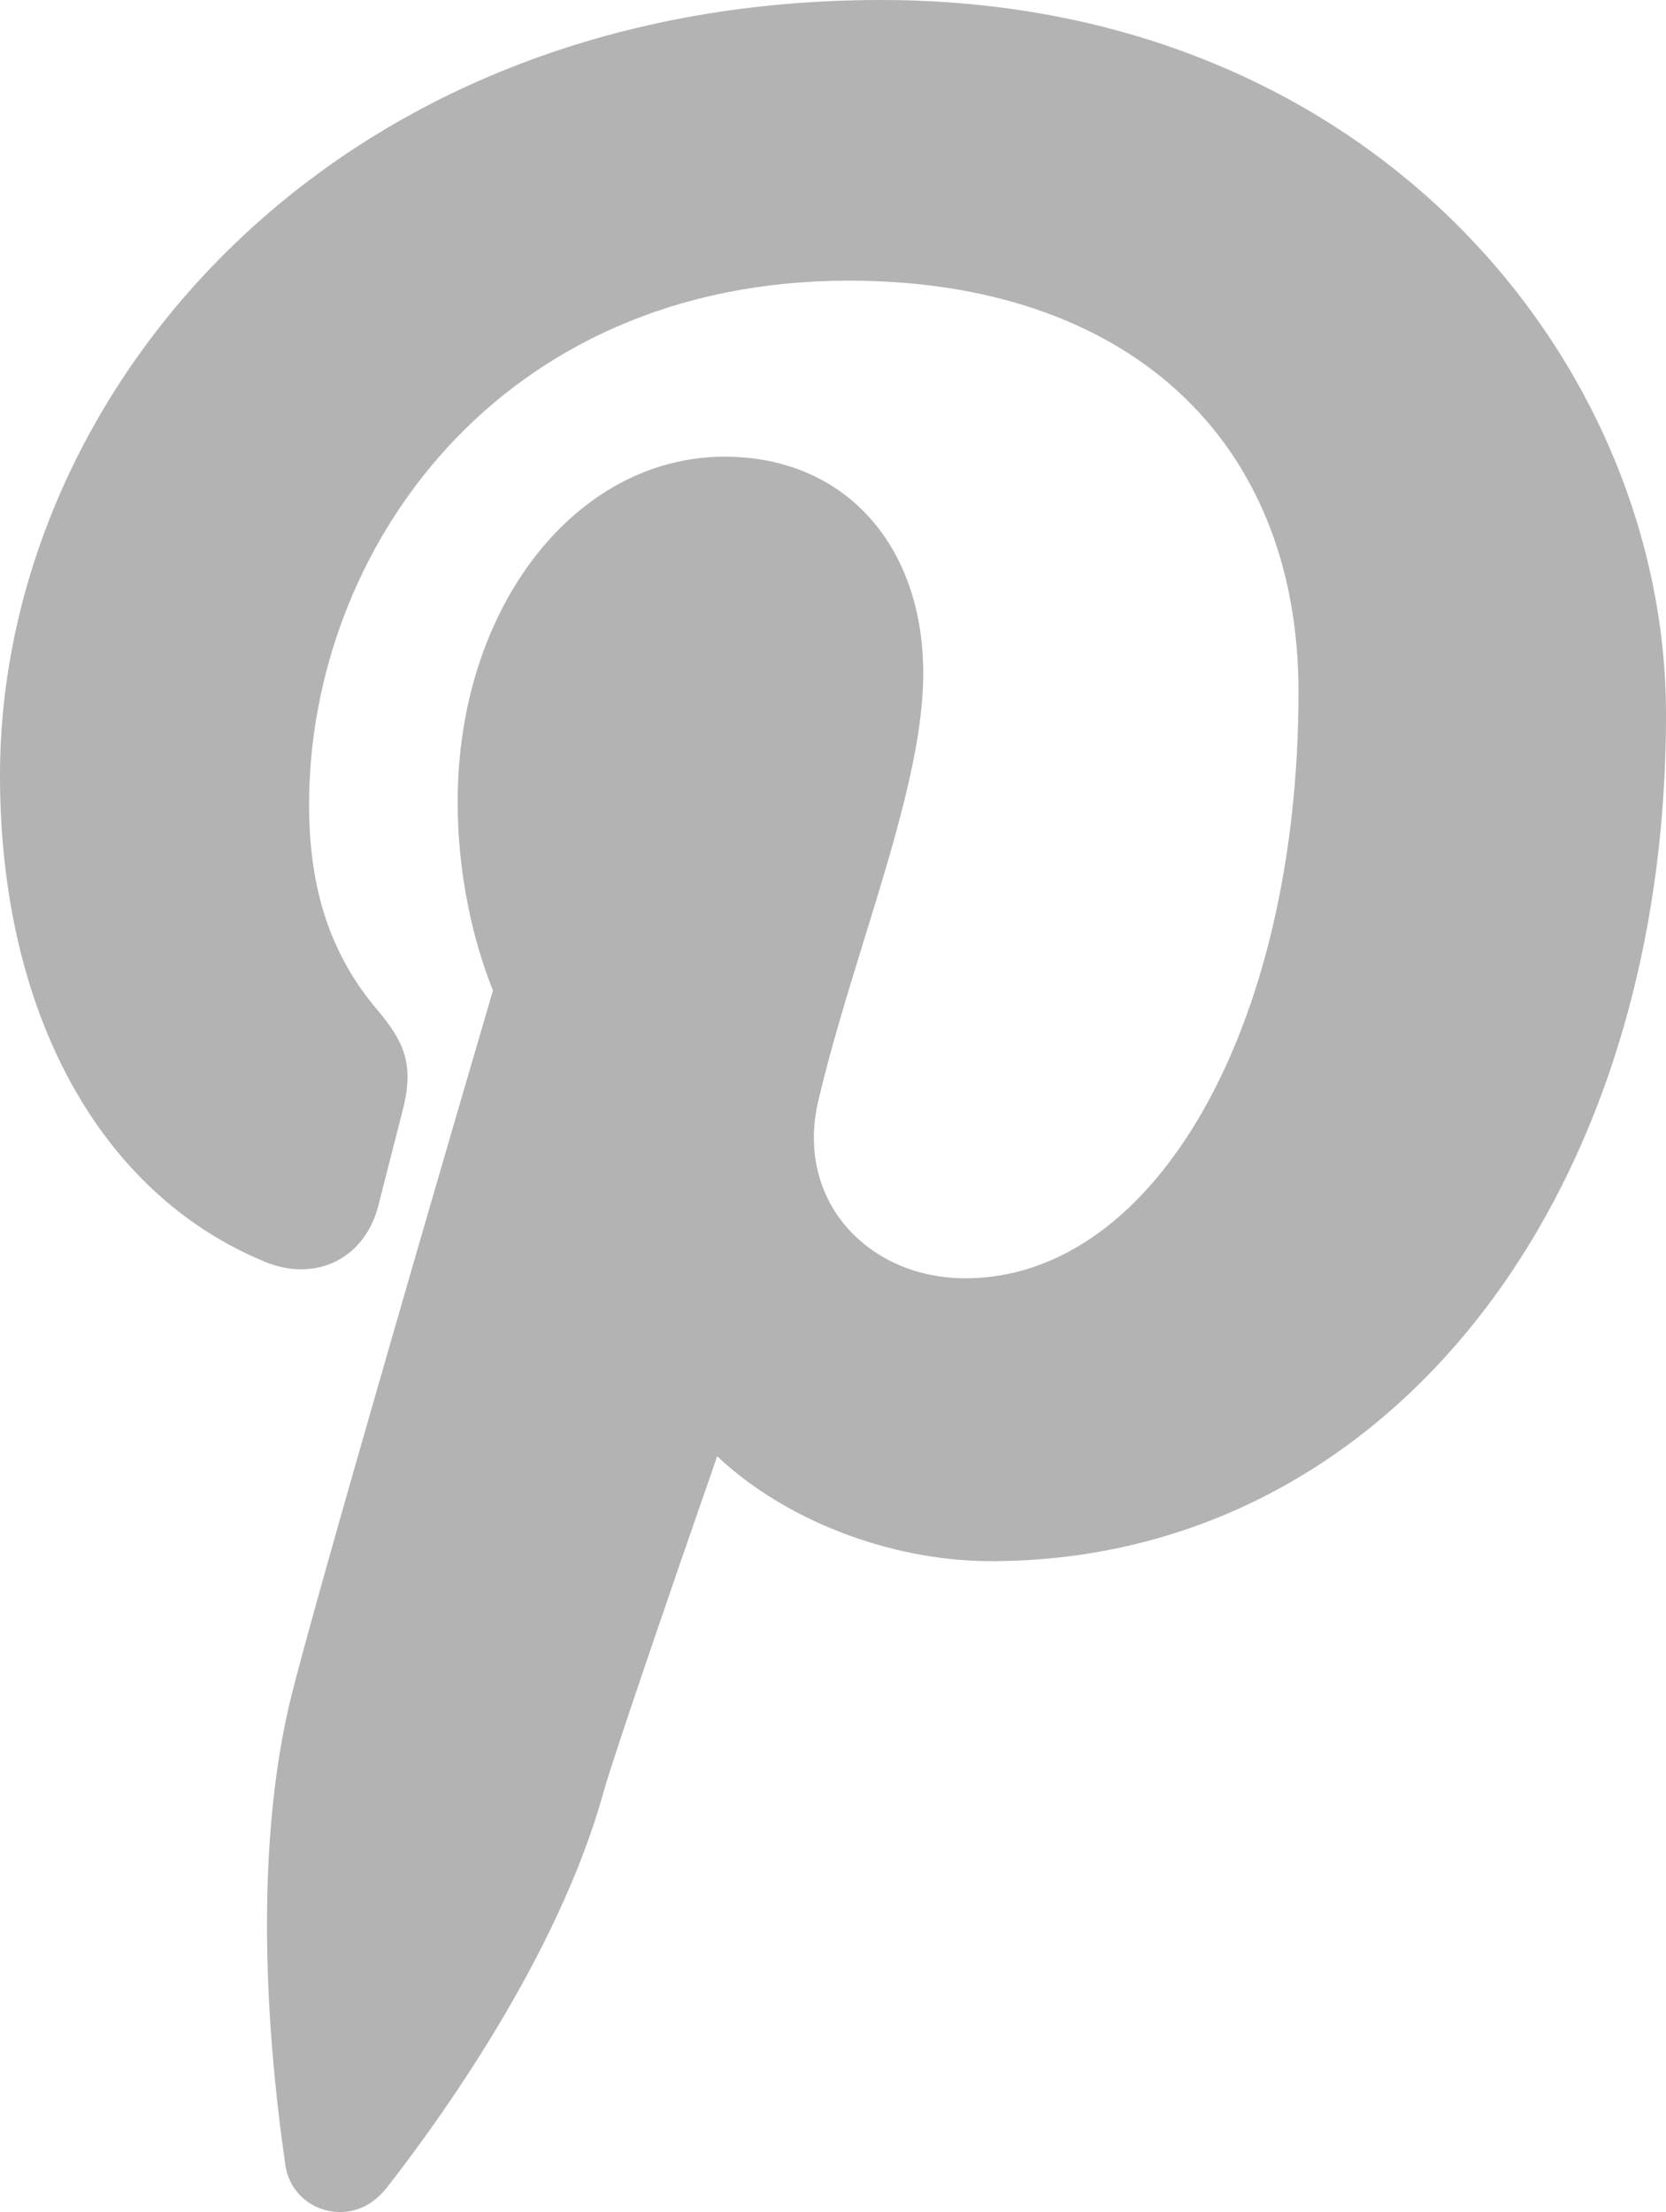 <?xml version="1.0" encoding="utf-8"?>
<!-- Generator: Adobe Illustrator 15.0.0, SVG Export Plug-In . SVG Version: 6.00 Build 0)  -->
<!DOCTYPE svg PUBLIC "-//W3C//DTD SVG 1.1//EN" "http://www.w3.org/Graphics/SVG/1.1/DTD/svg11.dtd">
<svg version="1.1" id="Layer_1" xmlns="http://www.w3.org/2000/svg" xmlns:xlink="http://www.w3.org/1999/xlink" x="0px" y="0px"
	 width="184.189px" height="244.459px" viewBox="0 0 184.189 244.459" enable-background="new 0 0 184.189 244.459"
	 xml:space="preserve">
<path fill="#B4B3B4" d="M109.561,172.528c-11.304,0-22.924-4.648-30.27-11.593c-4.907,14.074-11.505,33.312-12.538,37.014
	c-5.065,18.392-18.479,36.783-24.002,43.829c-1.448,1.821-3.228,2.682-5.15,2.682c-3.069,0-5.637-2.18-6.054-5.223
	c-2.869-19.826-2.683-37.701,0.487-51.071c2.31-9.812,19.368-68.174,22.467-78.704c-1.306-3.243-3.902-10.845-3.902-20.888
	c0-21.362,12.97-38.104,29.524-38.104c13.142,0,21.949,9.641,21.949,23.958c0,8.263-3.185,18.549-6.542,29.438
	c-1.809,5.882-3.672,11.894-5.051,17.746c-1.189,4.993-0.229,9.77,2.684,13.471c3.113,3.931,8.048,6.185,13.556,6.185
	c21.005,0,36.842-27.848,36.842-64.803c0-28.033-19.052-45.449-49.725-45.449c-38.763,0-59.666,29.84-59.666,57.93
	c0,9.383,2.396,16.584,7.547,22.667c2.969,3.5,4.146,6.082,2.77,11.218l-2.669,10.444c-1.119,4.318-4.404,7-8.521,7
	c-1.32,0-2.626-0.271-3.931-0.803c-18.378-7.518-29.366-27.63-29.366-53.783C-0.001,43.583,36.423,0,97.395,0
	c54.329,0,86.796,40.141,86.796,78.947C184.191,133.162,152.801,172.528,109.561,172.528"/>
</svg>
